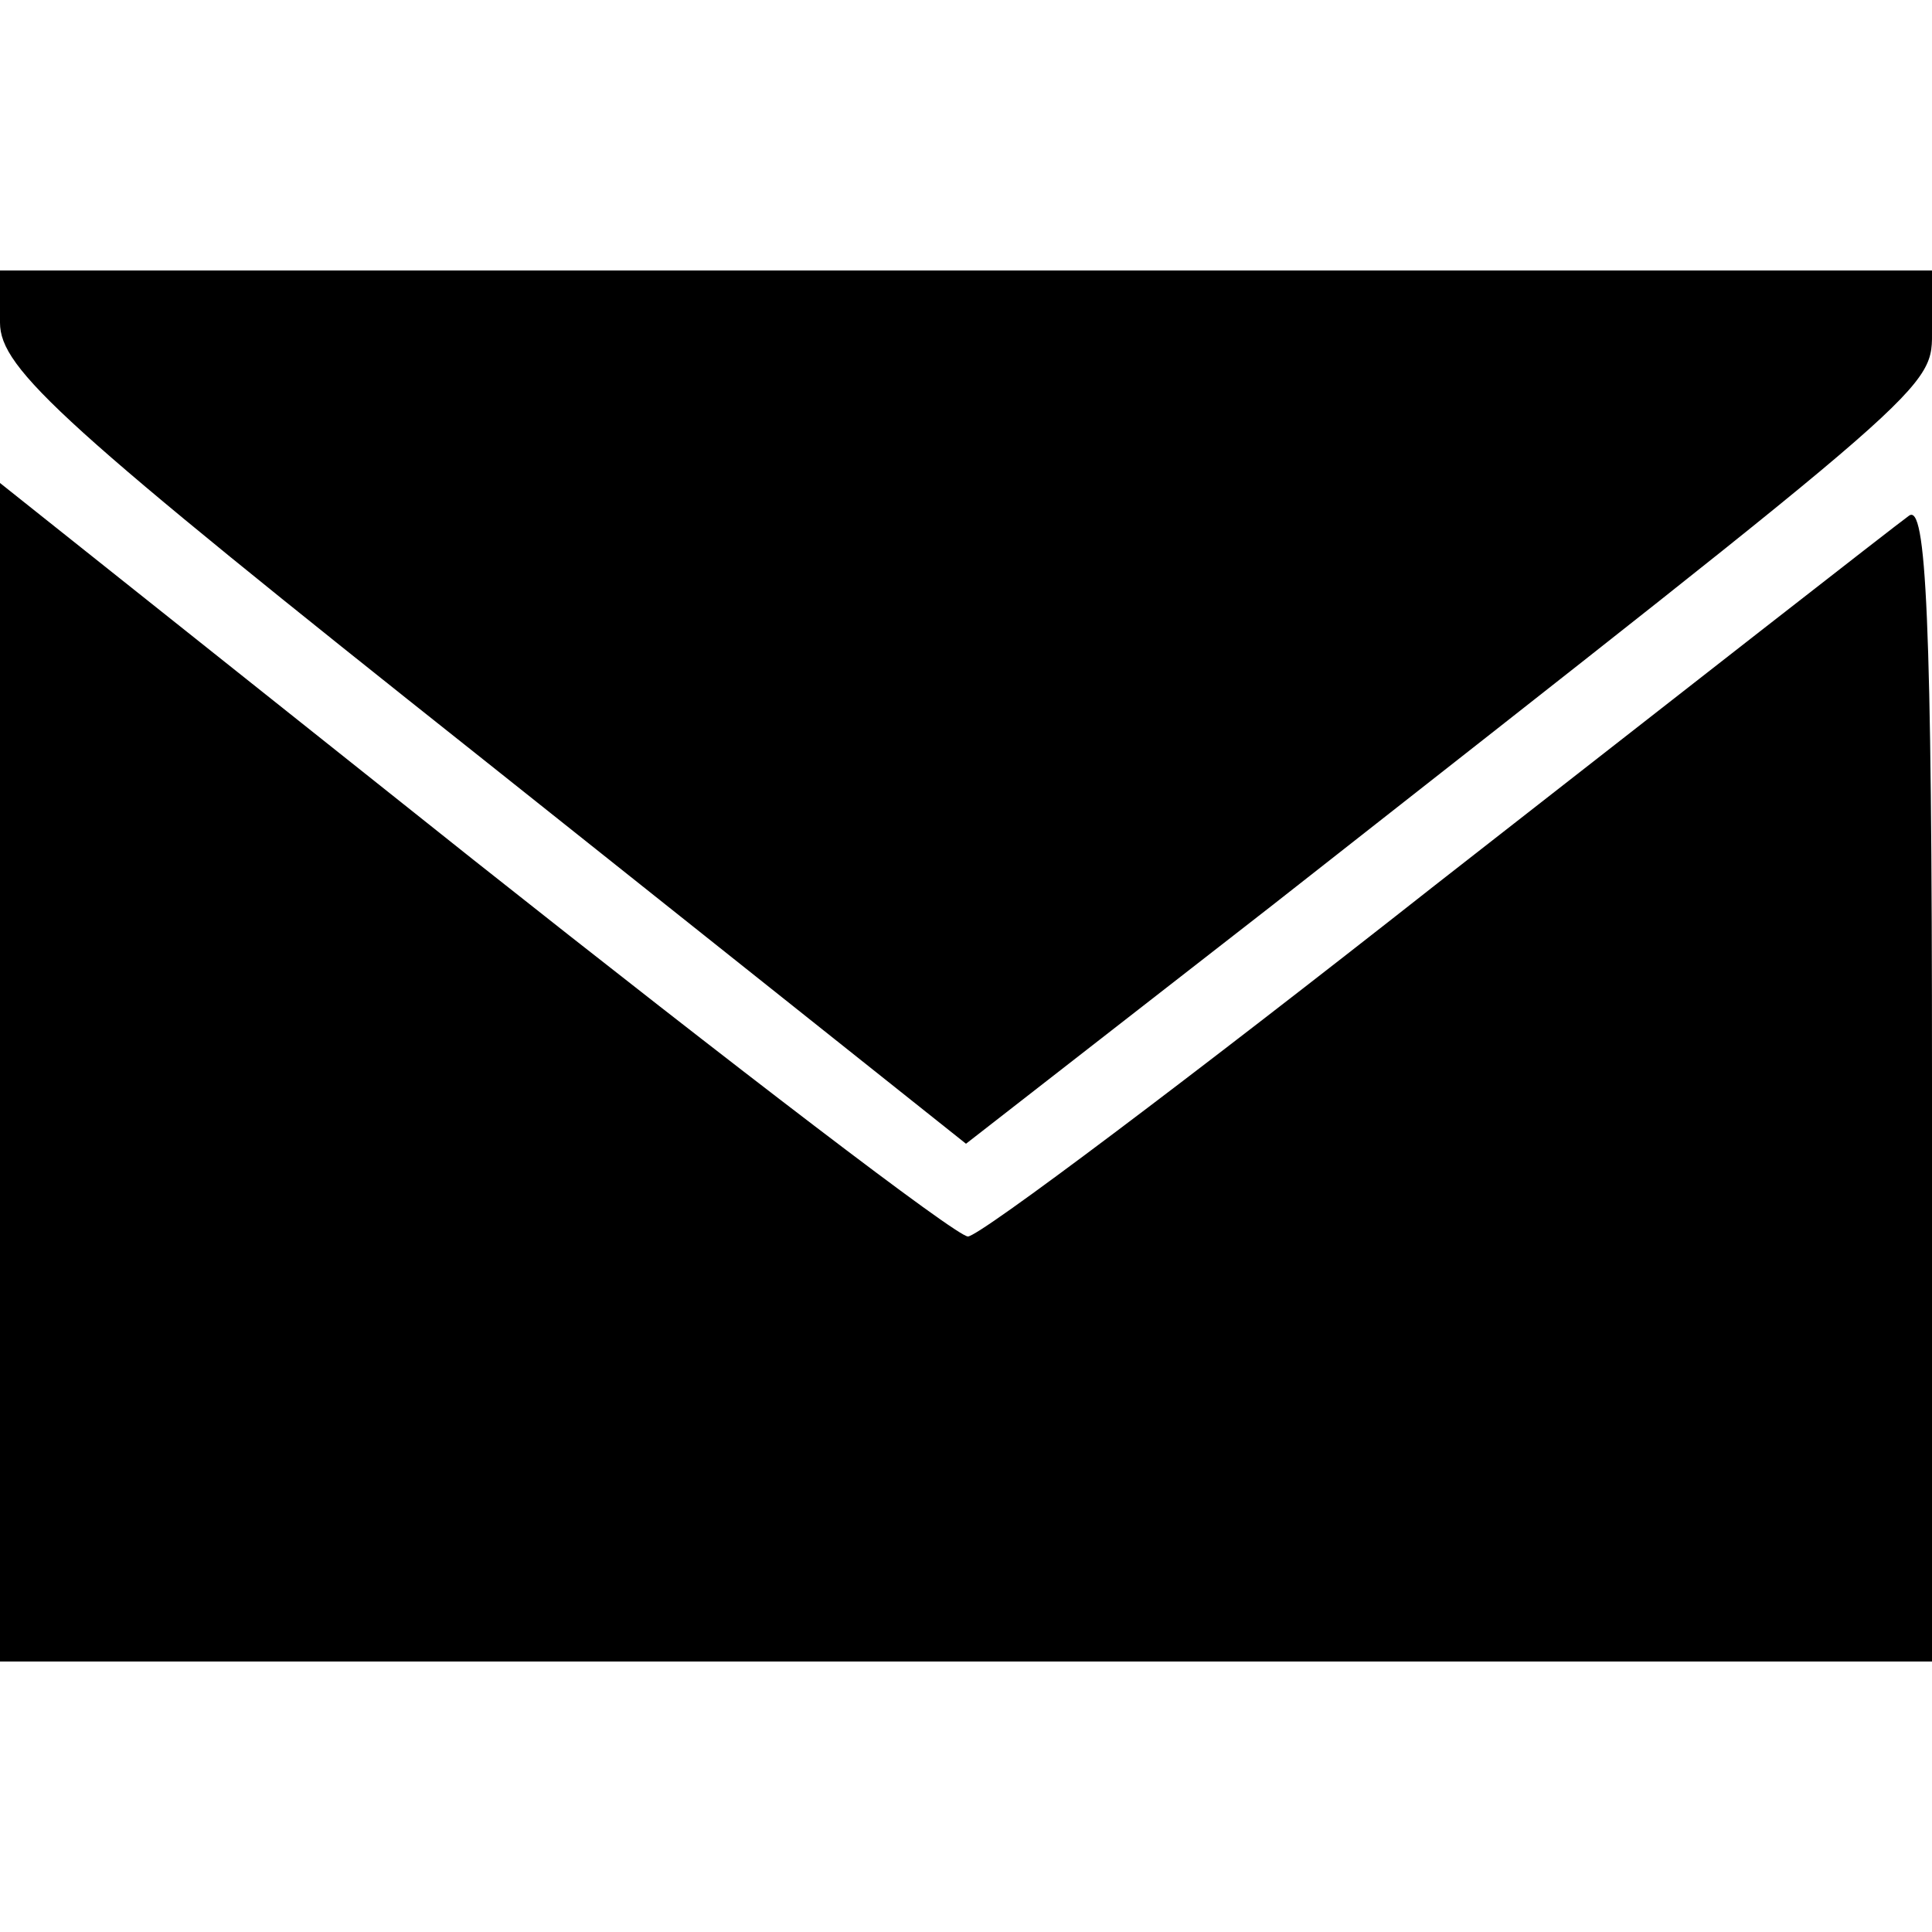 <?xml version="1.0" standalone="no"?>
<!DOCTYPE svg PUBLIC "-//W3C//DTD SVG 20010904//EN"
 "http://www.w3.org/TR/2001/REC-SVG-20010904/DTD/svg10.dtd">
<svg version="1.0" xmlns="http://www.w3.org/2000/svg"
 width="100pt" height="100pt" viewBox="0 0 100 100"
 preserveAspectRatio="xMidYMid meet">

<g transform="translate(0,100) scale(0.1,-0.1)"
fill="#000000" stroke="none">
<path d="M0 833 c0 -24 32 -53 250 -226 l250 -199 158 123 c349 274 342 267
342 299 l0 30 -500 0 -500 0 0 -27z"/>
<path d="M0 445 l0 -305 500 0 500 0 0 301 c0 240 -3 299 -12 292 -7 -5 -117
-91 -245 -191 -127 -100 -236 -182 -242 -182 -6 0 -121 88 -256 195 l-245 195
0 -305z"/>
</g>
</svg>
